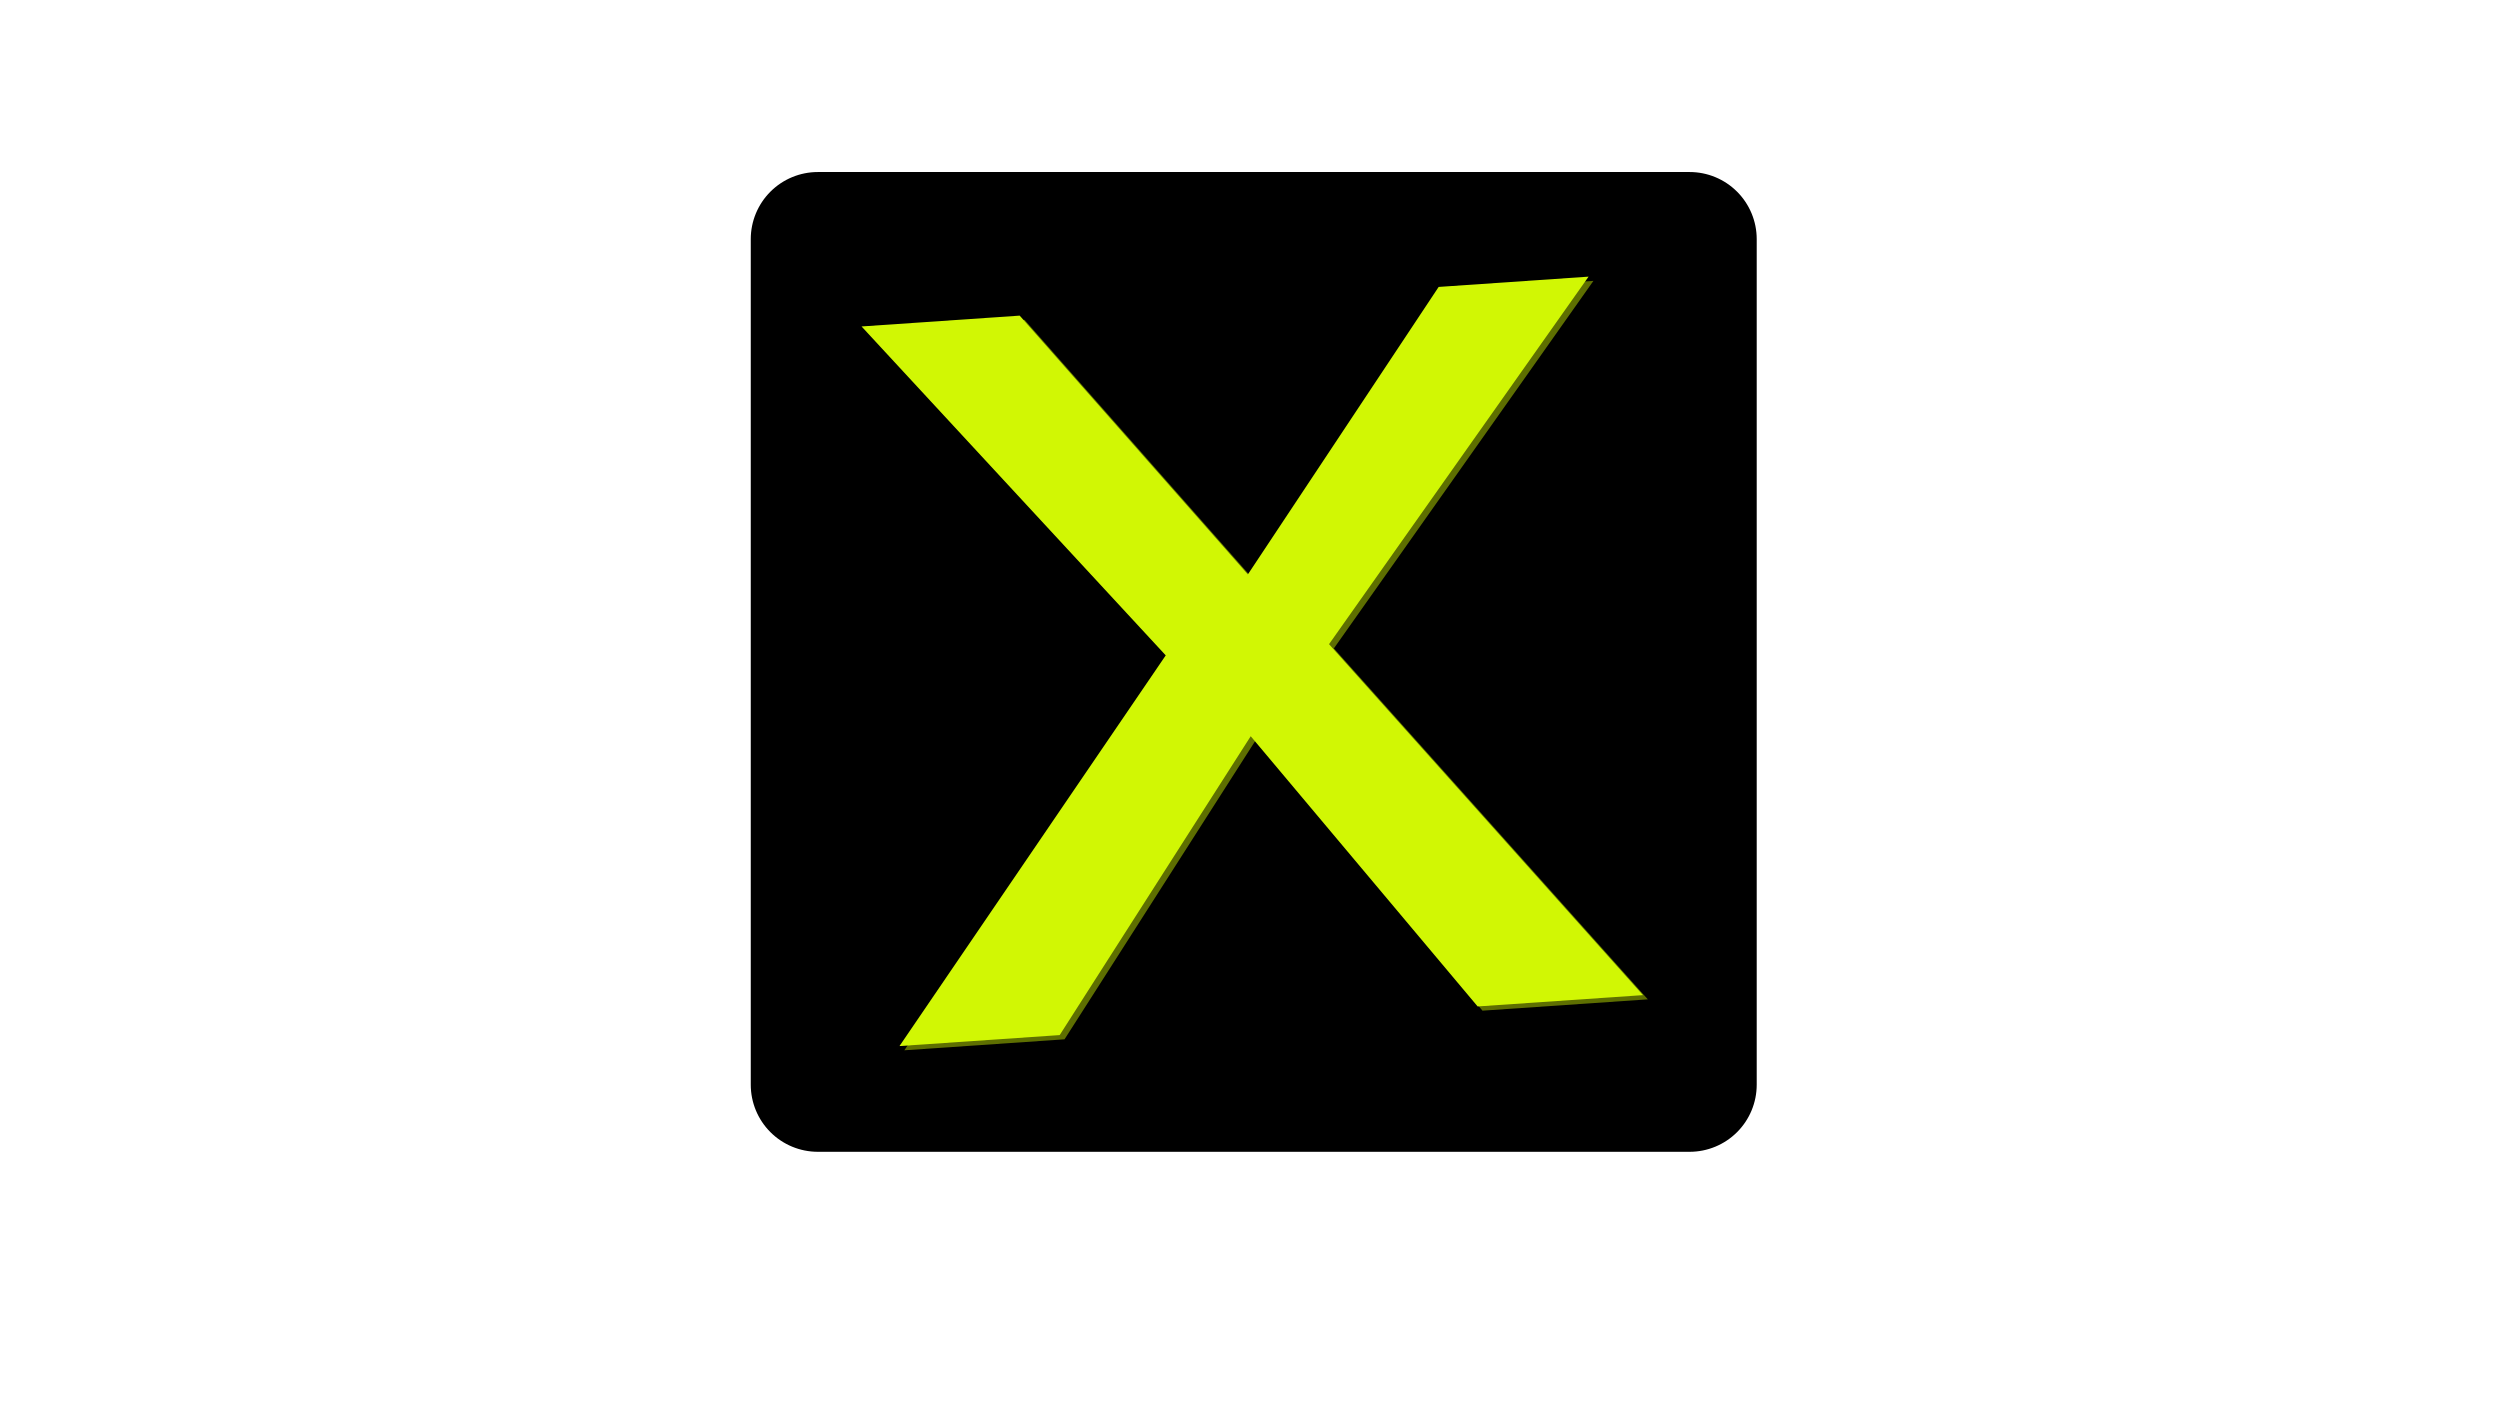 <svg xmlns="http://www.w3.org/2000/svg" xmlns:xlink="http://www.w3.org/1999/xlink" width="1900" zoomAndPan="magnify" viewBox="0 0 1425 810" height="1080" preserveAspectRatio="xMidYMid meet" version="1.0"><defs><g/><clipPath id="1c88b2a2ab"><path d="M 427.934 98.055 L 1001.328 98.055 L 1001.328 656.527 L 427.934 656.527 Z M 427.934 98.055 " clip-rule="nonzero"/></clipPath><clipPath id="374314c57c"><path d="M 466.184 98.055 L 963.078 98.055 C 973.223 98.055 982.953 102.082 990.125 109.258 C 997.301 116.43 1001.328 126.16 1001.328 136.305 L 1001.328 618.277 C 1001.328 628.422 997.301 638.152 990.125 645.324 C 982.953 652.496 973.223 656.527 963.078 656.527 L 466.184 656.527 C 456.039 656.527 446.309 652.496 439.137 645.324 C 431.965 638.152 427.934 628.422 427.934 618.277 L 427.934 136.305 C 427.934 126.16 431.965 116.43 439.137 109.258 C 446.309 102.082 456.039 98.055 466.184 98.055 Z M 466.184 98.055 " clip-rule="nonzero"/></clipPath></defs><g clip-path="url(#1c88b2a2ab)"><g clip-path="url(#374314c57c)"><path fill="#000000" d="M 427.934 98.055 L 1001.328 98.055 L 1001.328 656.527 L 427.934 656.527 Z M 427.934 98.055 " fill-opacity="1" fill-rule="nonzero"/></g></g><g fill="#d1f704" fill-opacity="0.451"><g transform="translate(527.174, 597.864)"><g><path d="M 295.625 -431.906 L 381.078 -437.766 L 233.141 -228.281 L 412.078 -28.234 L 317.844 -21.781 L 188.5 -175.812 L 79.609 -5.453 L -11.703 0.797 L 140.062 -221.891 L -33.328 -409.375 L 56.812 -415.547 L 186.875 -268.047 Z M 295.625 -431.906 "/></g></g></g><g fill="#d1f704" fill-opacity="1"><g transform="translate(524.41, 595.454)"><g><path d="M 295.625 -431.906 L 381.078 -437.766 L 233.141 -228.281 L 412.078 -28.234 L 317.844 -21.781 L 188.5 -175.812 L 79.609 -5.453 L -11.703 0.797 L 140.062 -221.891 L -33.328 -409.375 L 56.812 -415.547 L 186.875 -268.047 Z M 295.625 -431.906 "/></g></g></g></svg>